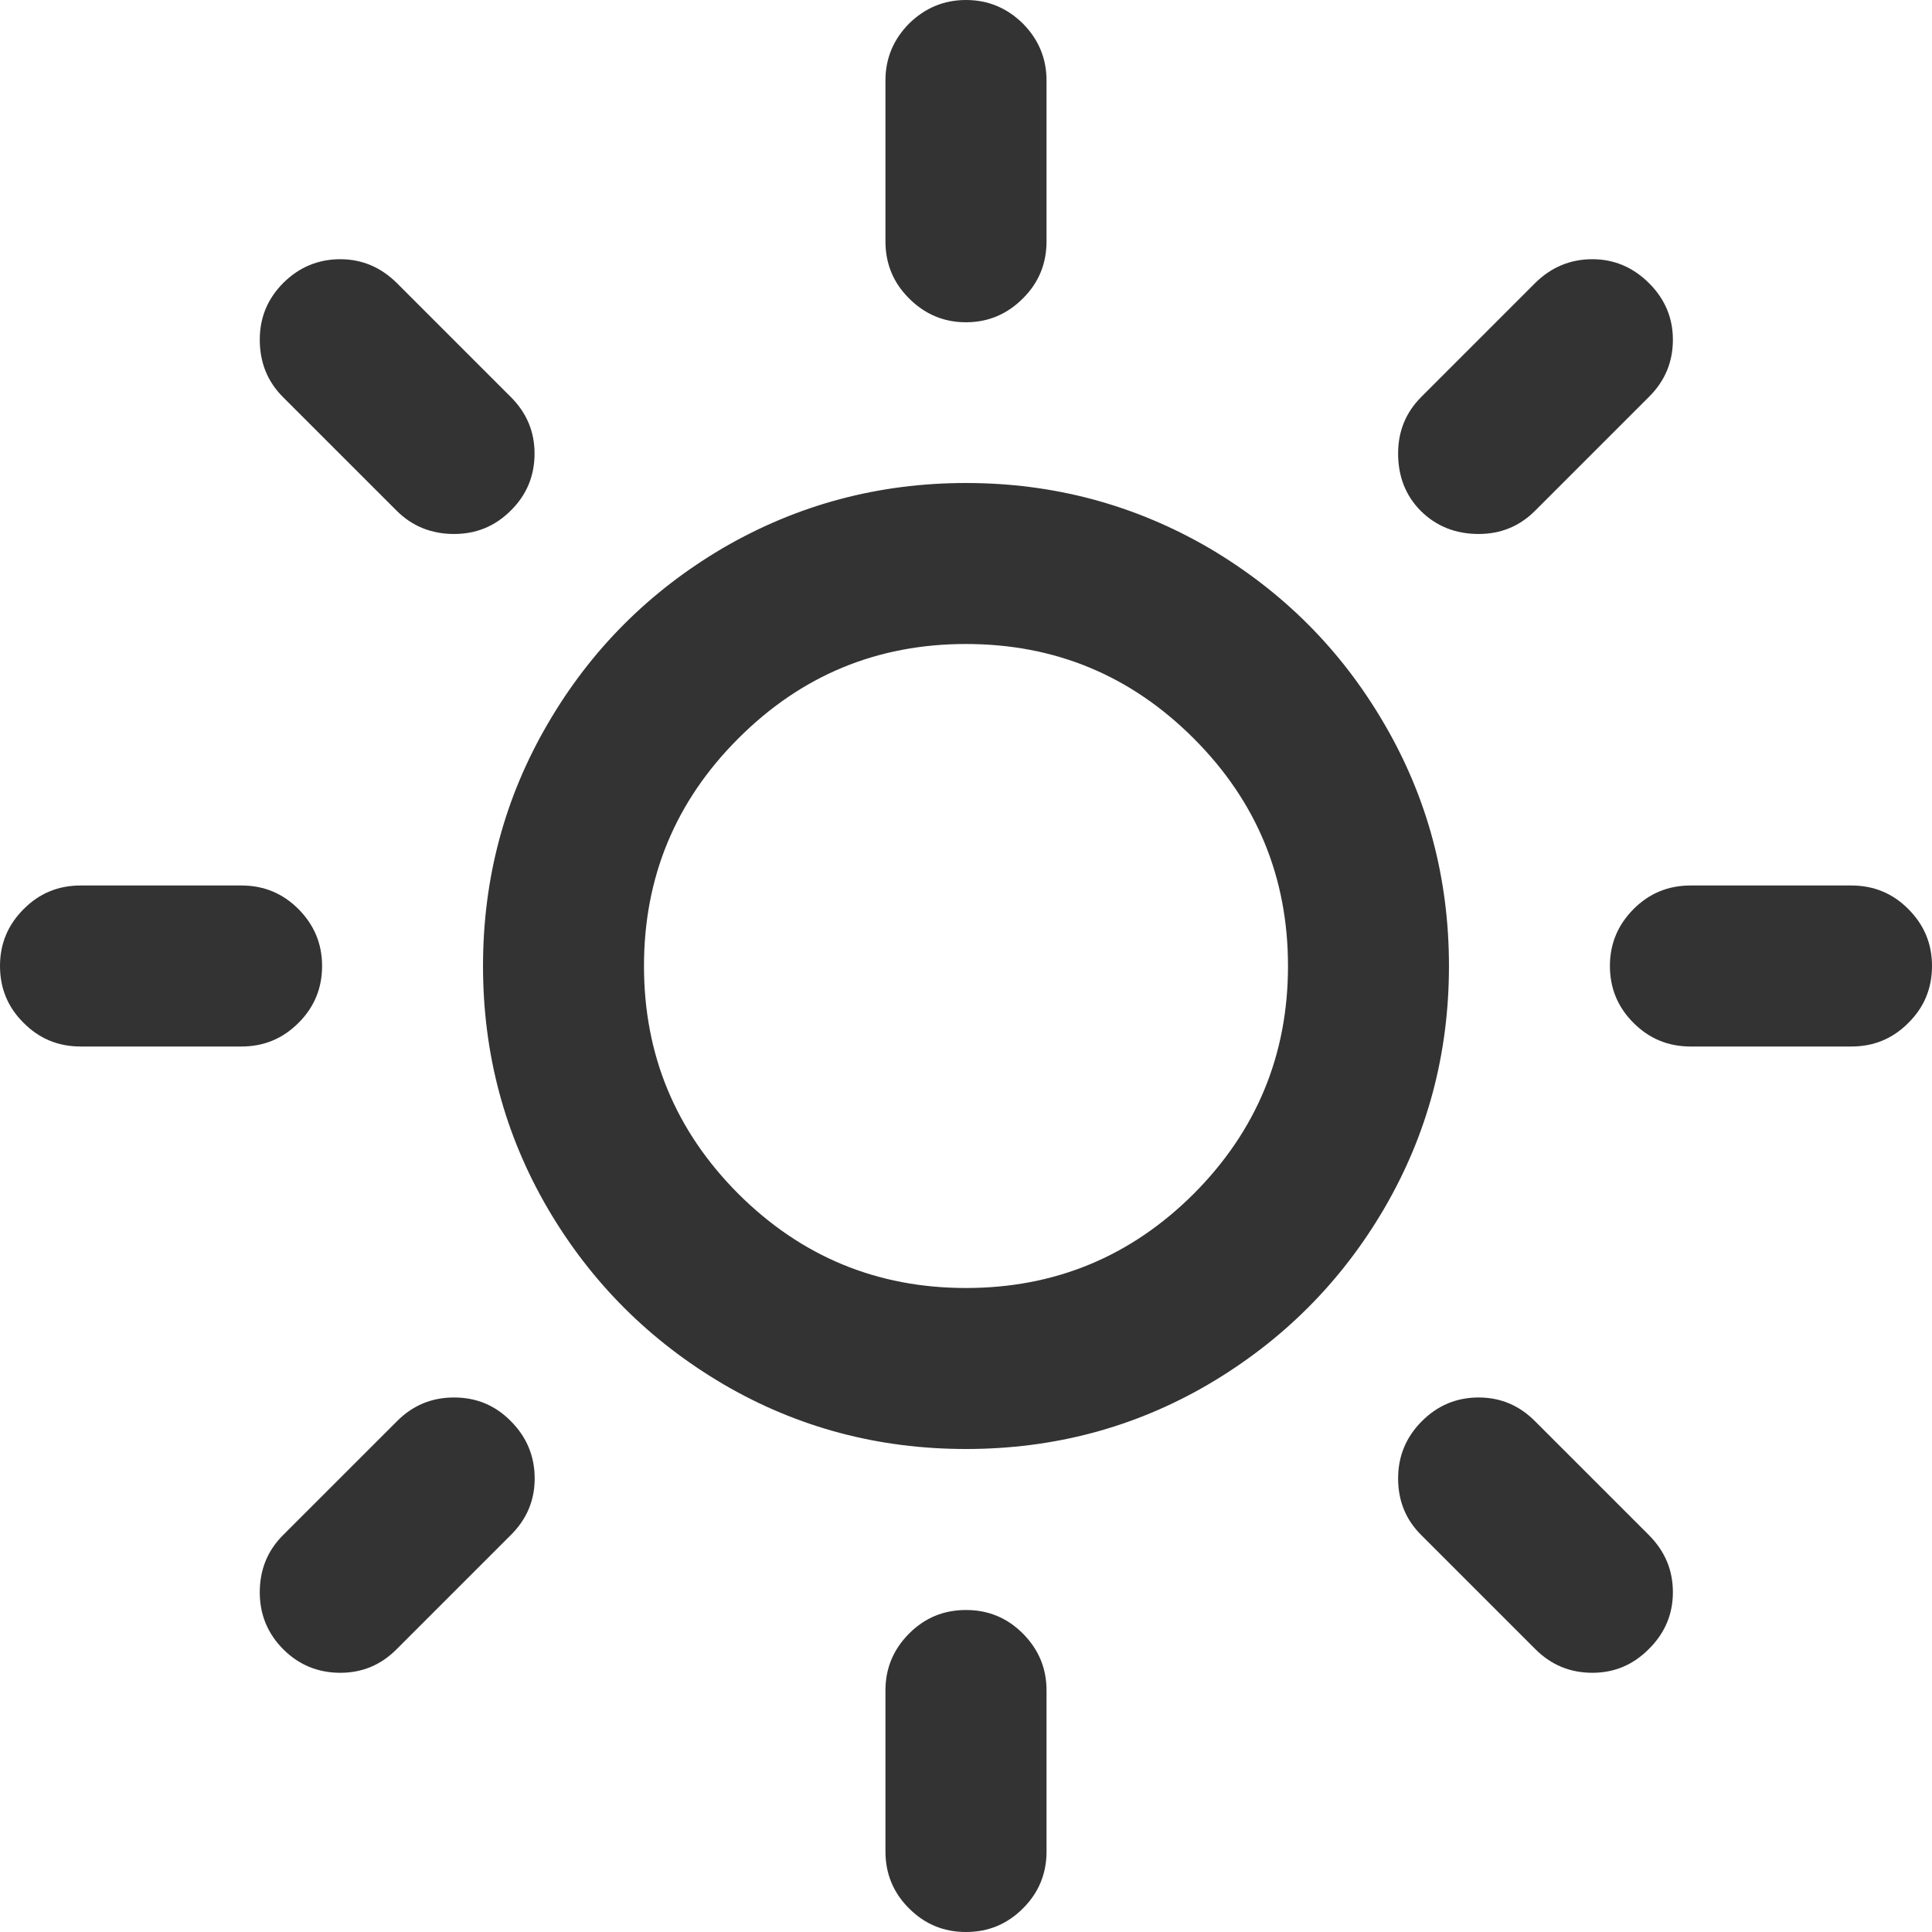 <svg viewBox="0 0 1024 1024" version="1.1" xmlns="http://www.w3.org/2000/svg" p-id="4320" width="24" height="24">
  <path
    d="M843.98 137.387c11.558 0 21.573 4.266 30.004 12.656 8.472 8.397 12.684 18.494 12.684 30.01 0 11.81-4.212 21.9-12.684 30.297l-60.307 60.3c-8.192 8.247-18.186 12.37-29.996 12.37-12.254 0-22.371-4.123-30.502-12.083-8.123-8.11-12.151-18.35-12.151-30.584 0-11.803 4.082-21.756 12.308-30.003l60.3-60.307c8.479-8.39 18.569-12.656 30.352-12.656z m52.006 331.946h85.334c11.776 0 21.845 4.124 30.153 12.514C1019.85 490.243 1024 500.197 1024 512c0 11.81-4.15 21.9-12.527 30.153-8.308 8.39-18.377 12.514-30.153 12.514h-85.334c-11.776 0-21.818-4.124-30.194-12.514-8.308-8.253-12.506-18.35-12.506-30.153 0-11.81 4.198-21.763 12.506-30.153 8.376-8.39 18.418-12.514 30.194-12.514zM512 0c11.776 0 21.804 4.267 30.174 12.513 8.315 8.397 12.506 18.494 12.506 30.154V128c0 11.81-4.191 21.9-12.5 30.153-8.376 8.39-18.404 12.657-30.18 12.657-11.79 0-21.818-4.267-30.194-12.657-8.308-8.253-12.5-18.35-12.5-30.153V42.667c0-11.66 4.192-21.764 12.5-30.154C490.189 4.267 500.217 0 512.006 0zM180.34 137.387c11.55 0 21.559 4.266 30.024 12.656l60.3 60.307c8.478 8.39 12.663 18.487 12.663 30.003 0 11.81-4.157 21.907-12.506 30.154-8.329 8.396-18.37 12.513-30.174 12.513-12.008 0-22.132-4.123-30.31-12.227l-60.321-60.306c-8.247-8.247-12.329-18.344-12.329-30.434 0-11.81 4.15-21.763 12.527-30.153 8.308-8.247 18.377-12.513 30.18-12.513h-0.054z m603.34 603.306c11.552 0 21.553 4.124 29.997 12.657l60.307 60.307c8.472 8.533 12.684 18.486 12.684 30.29 0 11.523-4.212 21.62-12.684 30.01-8.438 8.533-18.446 12.656-29.996 12.656-11.776 0-21.873-4.123-30.352-12.656l-60.3-60.3c-8.226-8.11-12.308-18.207-12.308-30.01 0-11.81 4.157-21.907 12.506-30.297 8.329-8.39 18.405-12.657 30.174-12.657h-0.027z m-271.673-399.36c-47.118 0-87.3 16.644-120.675 50.06-33.328 33.28-50.005 73.53-50.005 120.607s16.677 87.327 50.005 120.75c33.382 33.266 73.557 49.917 120.668 49.917 47.118 0 87.313-16.644 120.695-49.924 33.294-33.41 49.972-73.66 49.972-120.743 0-47.077-16.678-87.327-49.972-120.607-33.382-33.416-73.577-50.06-120.695-50.06z m-469.327 128h85.334c11.79 0 21.818 4.124 30.194 12.514 8.308 8.396 12.506 18.35 12.506 30.153 0 11.81-4.198 21.9-12.506 30.153-8.376 8.39-18.405 12.514-30.194 12.514H42.68c-11.776 0-21.831-4.124-30.153-12.514C4.15 533.9 0 523.803 0 512c0-11.81 4.15-21.763 12.527-30.153 8.328-8.39 18.377-12.514 30.153-12.514z m469.327 384c11.776 0 21.804 4.124 30.174 12.514 8.315 8.396 12.506 18.35 12.506 30.153v85.333c0 11.81-4.191 21.9-12.5 30.154-8.376 8.39-18.404 12.513-30.187 12.513-11.79 0-21.818-4.123-30.194-12.513-8.308-8.254-12.5-18.35-12.5-30.154V896c0-11.81 4.192-21.763 12.5-30.153 8.376-8.39 18.404-12.514 30.194-12.514zM240.7 740.693c11.742 0 21.818 4.124 30.167 12.657 8.329 8.397 12.527 18.493 12.527 30.297 0 11.66-4.253 21.613-12.697 30.003l-60.307 60.307c-8.43 8.533-18.432 12.656-29.996 12.656-11.804 0-21.873-4.123-30.174-12.376-8.383-8.39-12.534-18.487-12.534-30.29 0-11.947 4.082-22.05 12.329-30.297l60.32-60.3c8.431-8.533 18.562-12.657 30.31-12.657h0.055zM512 256c46.435 0 89.272 11.523 128.485 34.27 39.253 23.047 70.314 54.047 93.156 93.3 22.883 39.117 34.339 81.92 34.339 128.43 0 46.51-11.428 89.313-34.339 128.567-22.896 39.116-53.971 70.116-93.156 93.156C601.32 756.62 558.496 768 512 768c-46.49 0-89.3-11.38-128.498-34.27-39.185-23.047-70.233-54.053-93.157-93.163-22.897-39.254-34.338-82.057-34.338-128.567 0-46.51 11.482-89.313 34.338-128.43 22.856-39.253 53.903-70.253 93.157-93.293C422.735 267.517 465.565 256 512 256z"
    p-id="4321" fill="#333333"></path>
</svg>